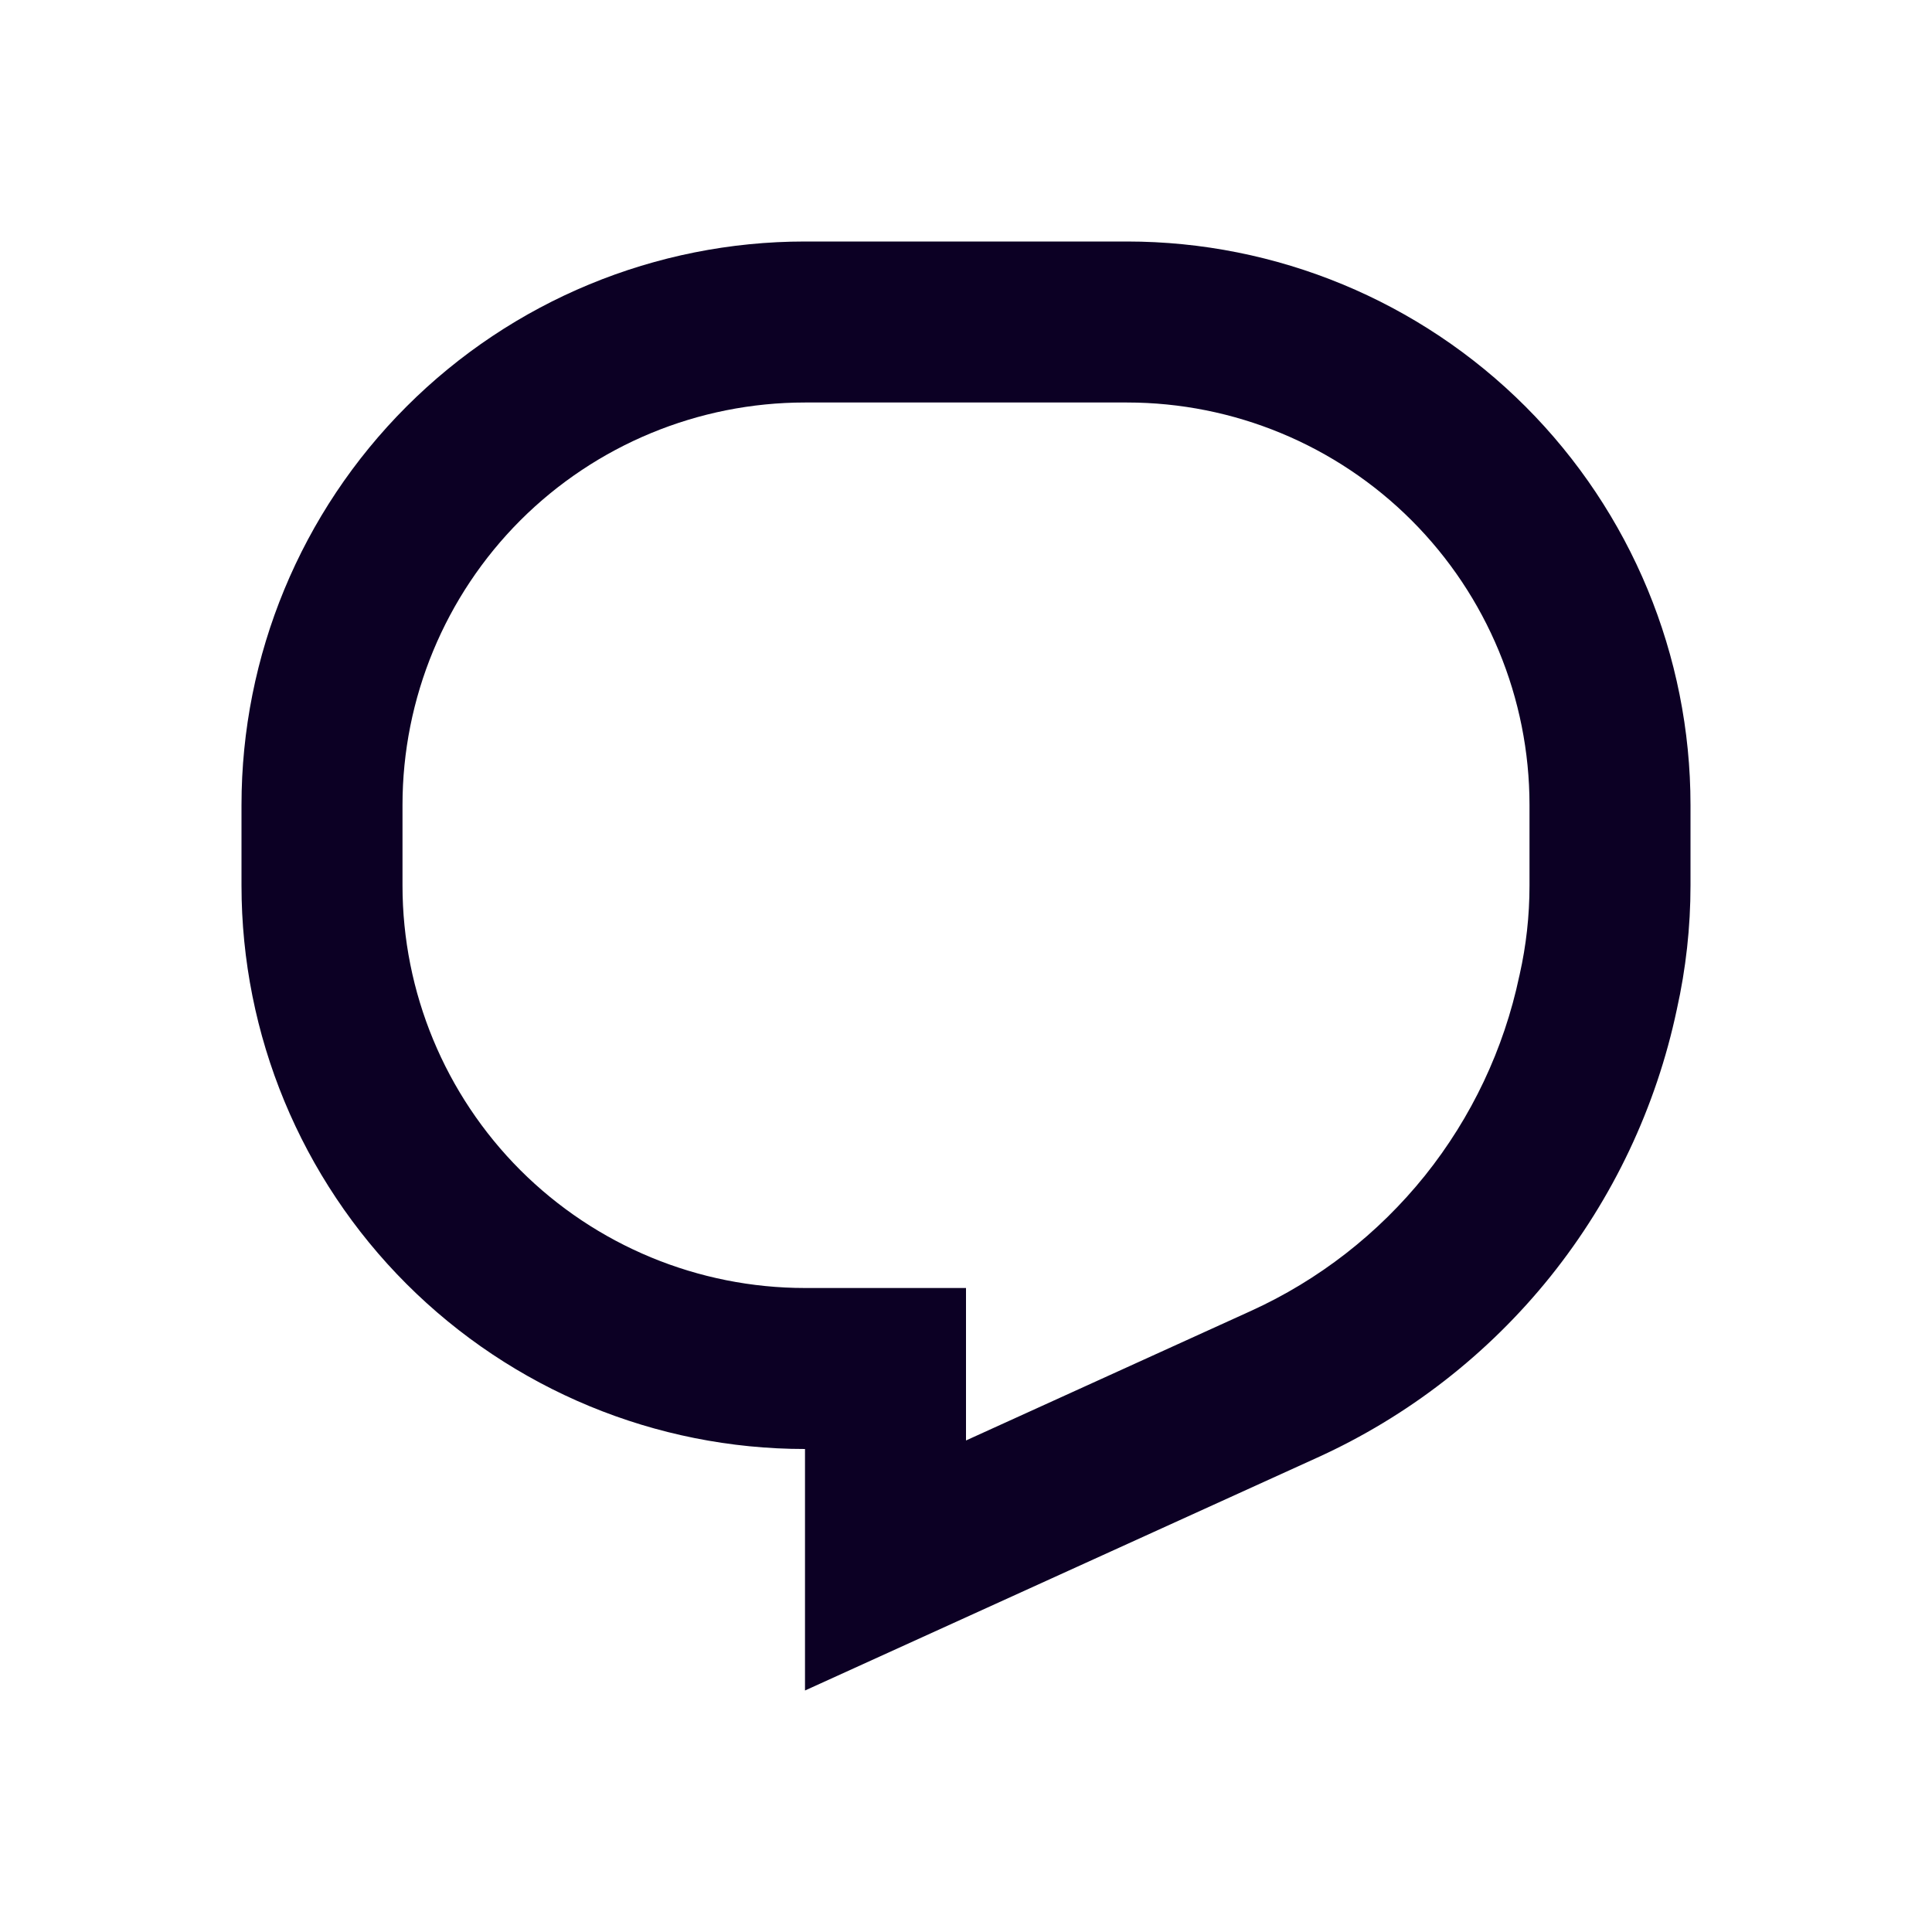 <svg width="24" height="24" viewBox="0 0 24 24" fill="none" xmlns="http://www.w3.org/2000/svg">
<path d="M18.876 12.114L18.873 12.126C18.682 13.032 18.28 13.881 17.701 14.604C17.121 15.326 16.38 15.903 15.537 16.286L12 17.894V16H10C8.674 16 7.402 15.473 6.464 14.536C5.527 13.598 5 12.326 5 11V10C5 8.674 5.527 7.402 6.464 6.464C7.402 5.527 8.674 5 10 5H14C15.326 5 16.598 5.527 17.535 6.464C18.473 7.402 19 8.674 19 10V11C19 11.38 18.958 11.748 18.879 12.1L18.876 12.114ZM10 21L16.364 18.107C17.493 17.594 18.485 16.823 19.261 15.856C20.036 14.889 20.574 13.753 20.83 12.54C20.943 12.034 21 11.518 21 11V10C21 8.143 20.262 6.363 18.95 5.05C17.637 3.737 15.857 3 14 3H10C8.143 3 6.363 3.737 5.05 5.05C3.737 6.363 3 8.143 3 10V11C3 12.857 3.737 14.637 5.05 15.95C6.363 17.262 8.143 18 10 18V21Z" fill="#0C0024"/>
</svg>
